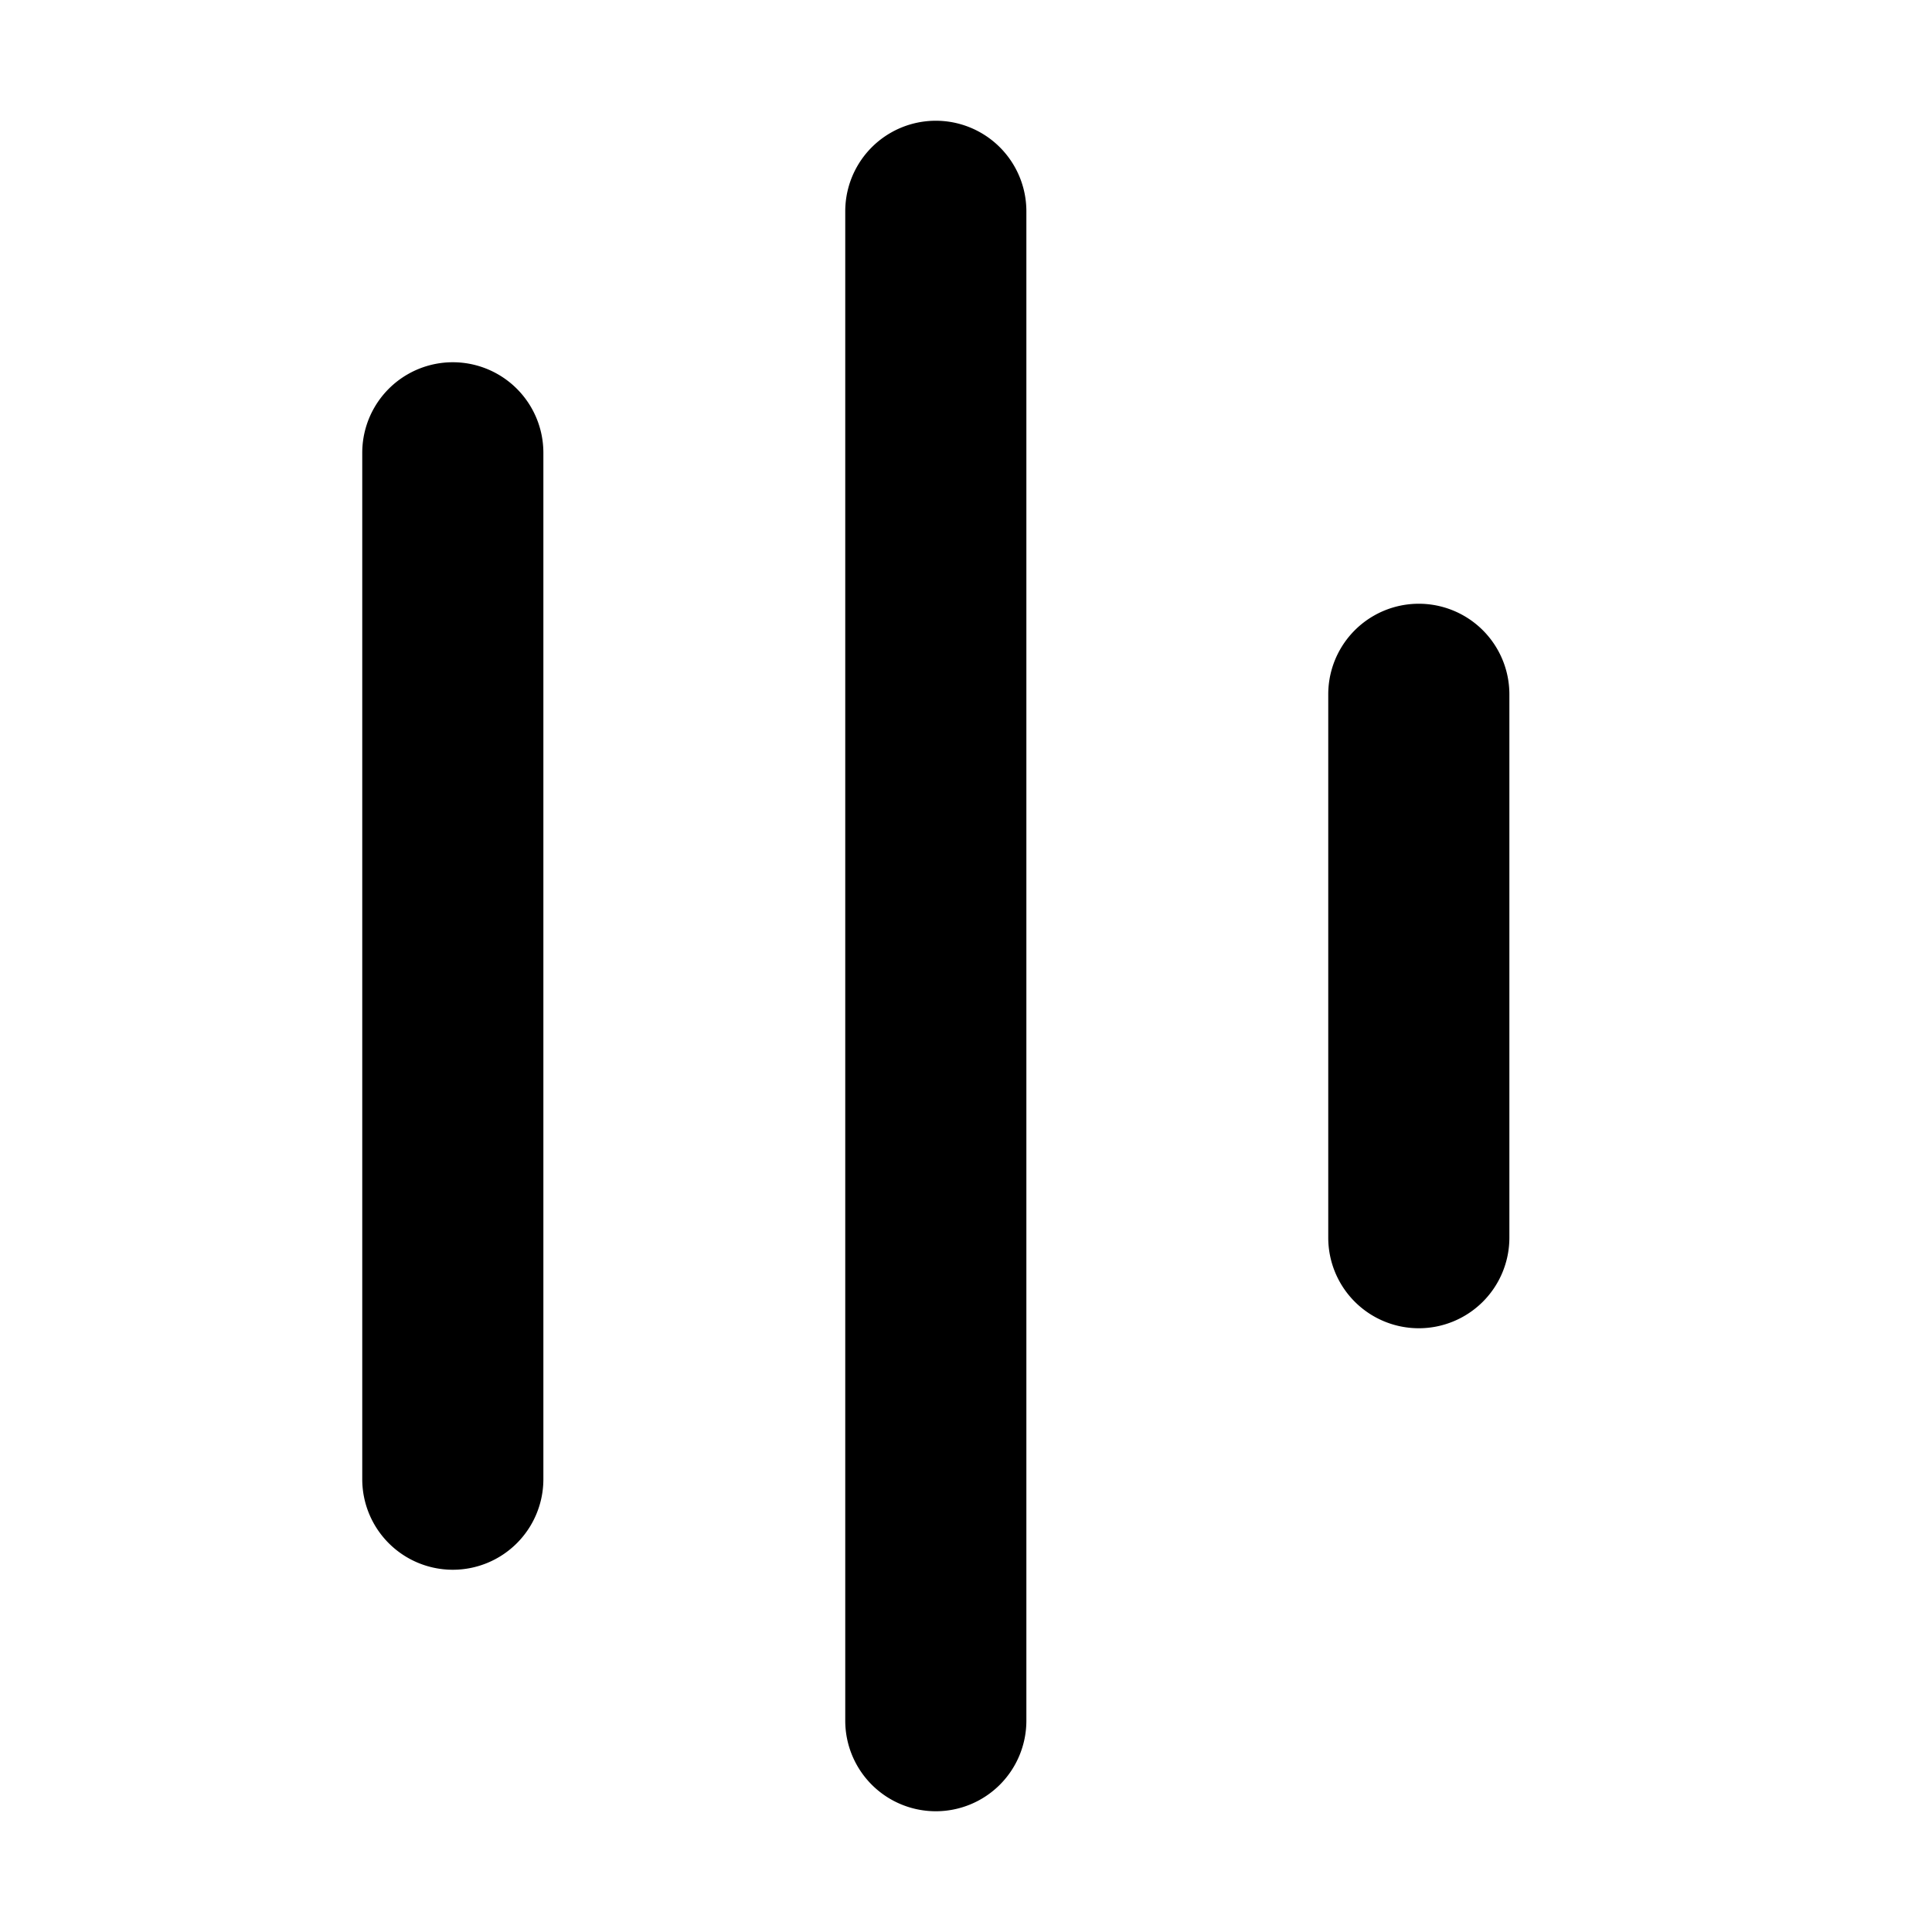<svg xmlns="http://www.w3.org/2000/svg" width="3em" height="3em" viewBox="0 0 16 16"><path fill="currentColor" d="M3.75 13a.75.75 0 0 1-.75-.75v-8.5a.75.75 0 0 1 1.5 0v8.5a.75.75 0 0 1-.75.75m4 2a.75.75 0 0 1-.75-.75V1.75a.75.75 0 0 1 1.5 0v12.5a.75.75 0 0 1-.75.75m4-4a.75.75 0 0 1-.75-.75v-4.5a.75.75 0 0 1 1.5 0v4.5a.75.75 0 0 1-.75.75"/></svg>